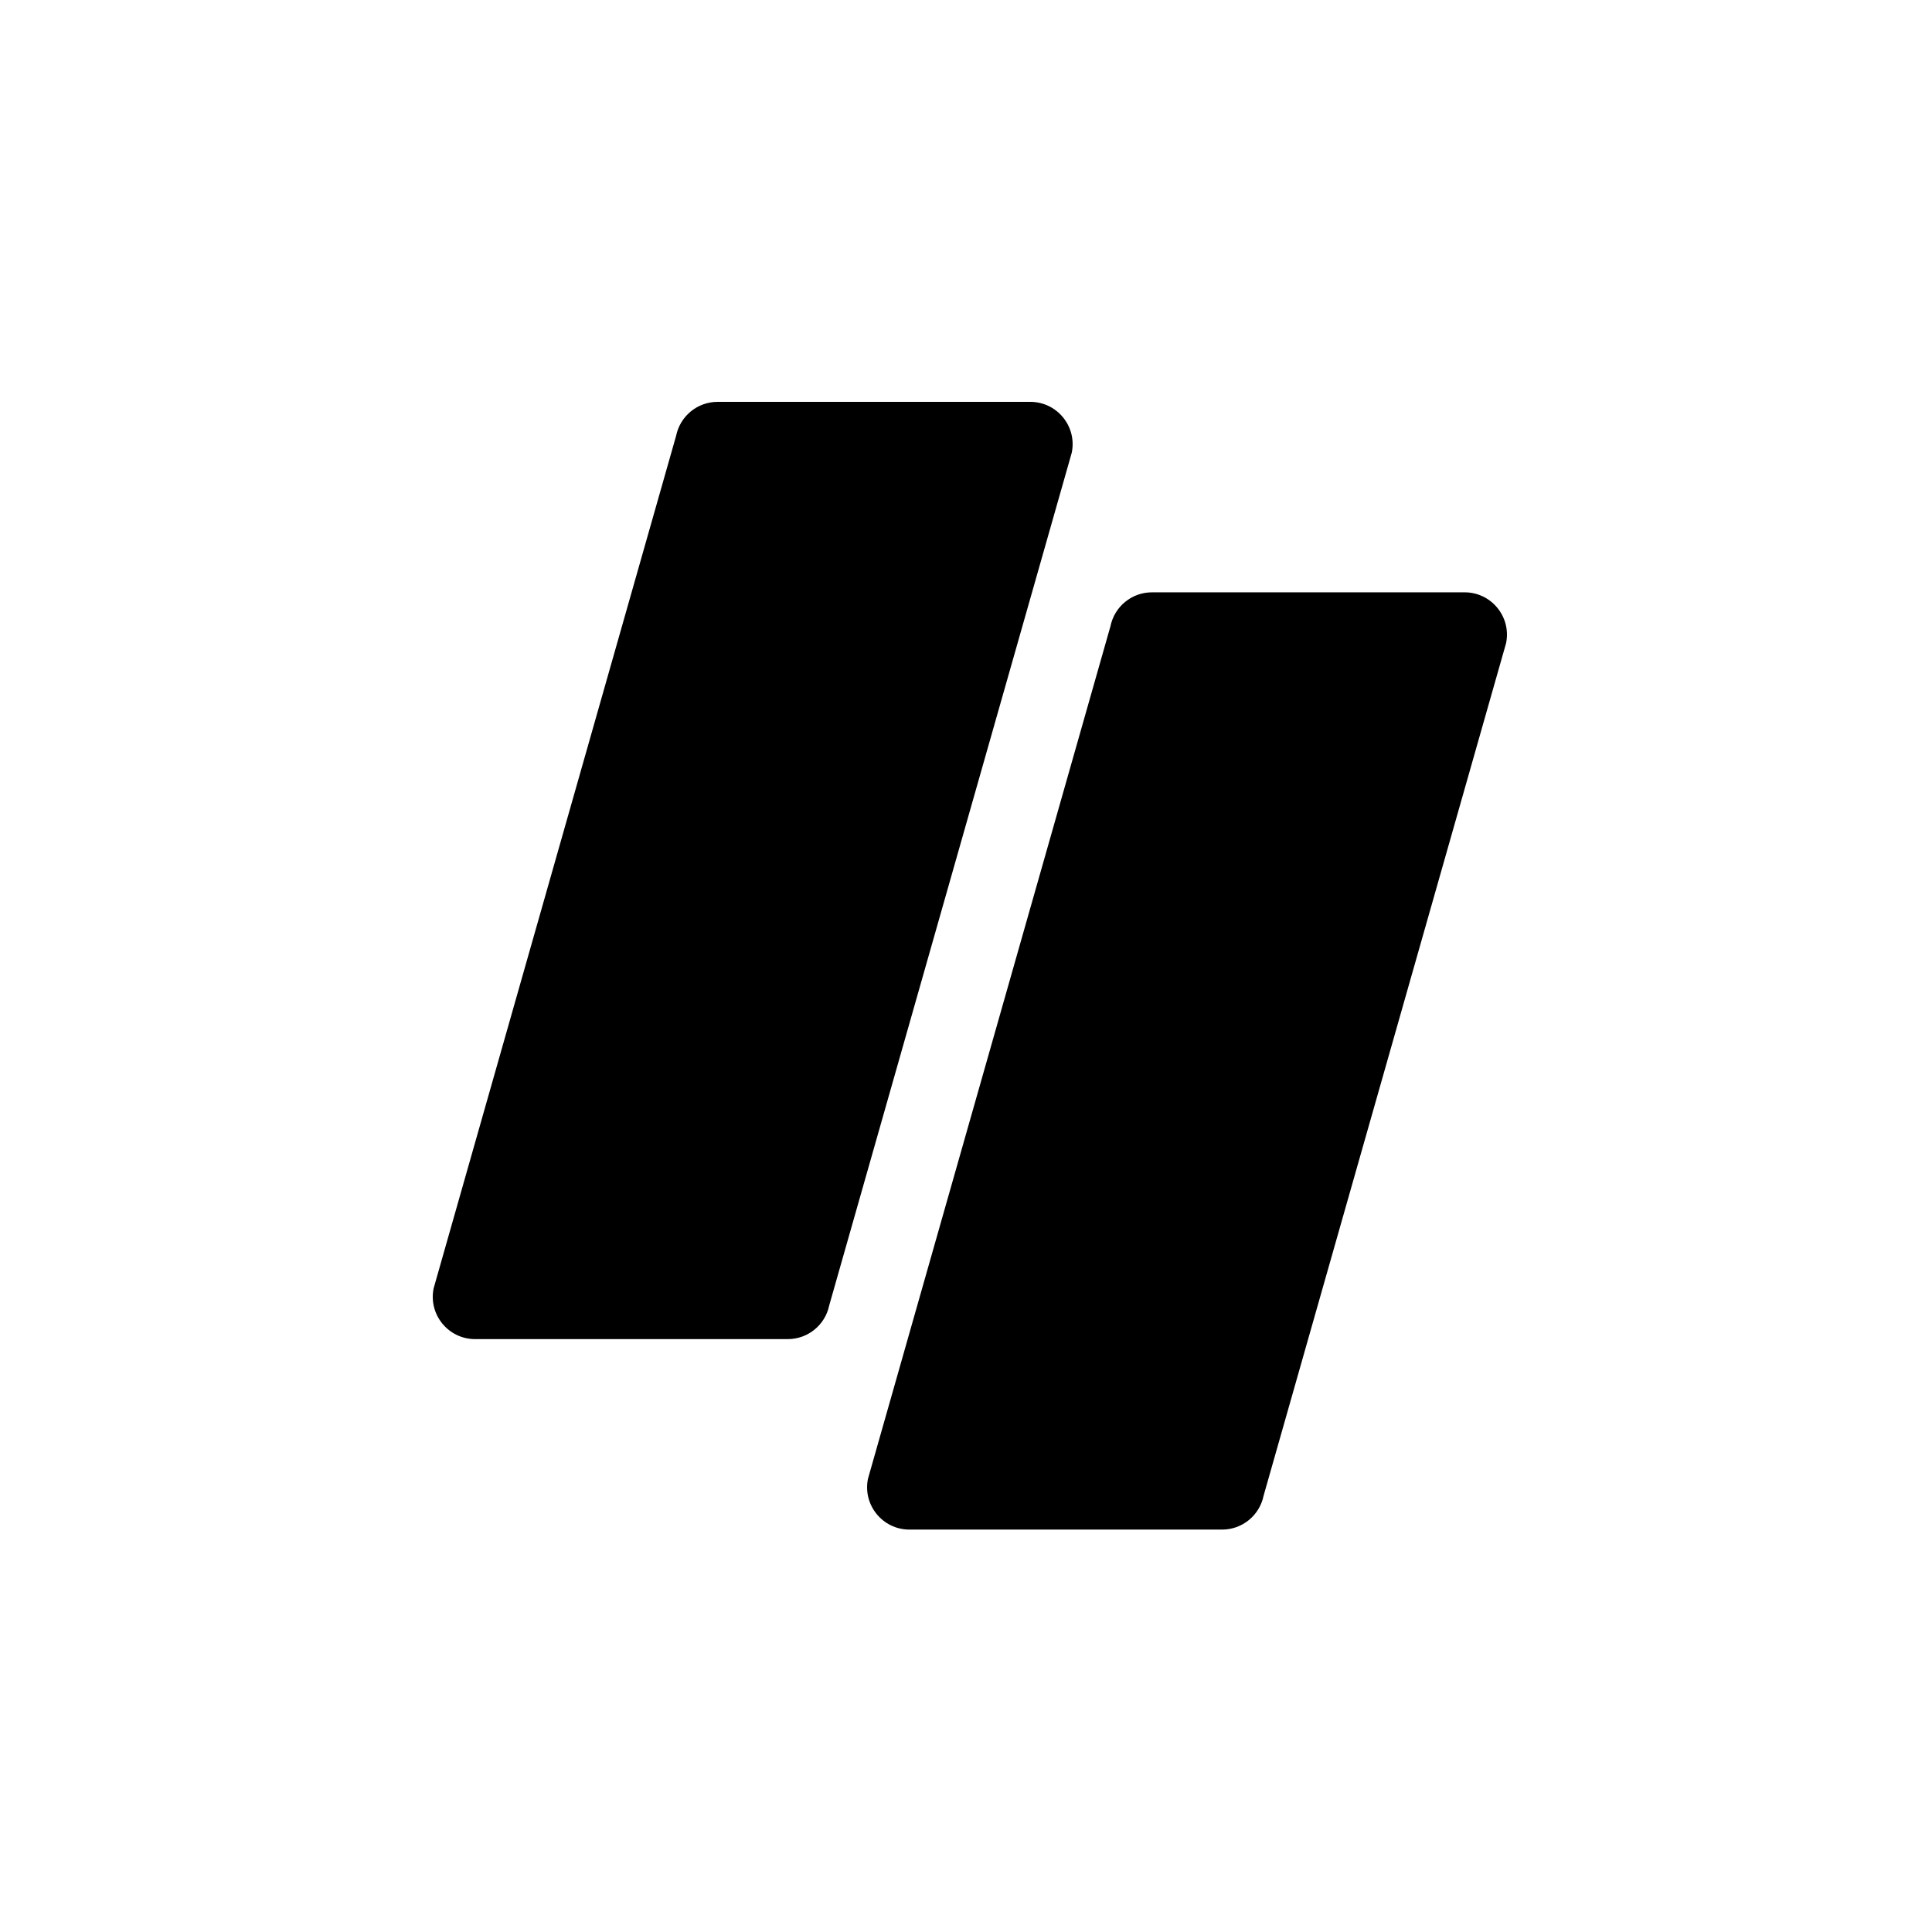 <svg width="250" height="250" viewBox="0 0 250 250" fill="none" xmlns="http://www.w3.org/2000/svg">
<path d="M189.521 76.647H149.06C146.459 76.647 144.217 78.477 143.695 81.026L112.315 191.352C111.619 194.749 114.214 197.929 117.681 197.929H158.141C160.742 197.929 162.985 196.099 163.507 193.551L194.887 83.224C195.582 79.828 192.988 76.647 189.521 76.647Z" fill="black"/>
<path d="M133.319 52H92.859C90.258 52 88.015 53.83 87.493 56.378L56.113 166.705C55.418 170.101 58.012 173.281 61.479 173.281H101.94C104.541 173.281 106.783 171.452 107.305 168.903L138.685 58.576C139.381 55.18 136.786 52 133.319 52Z" fill="black"/>
</svg>
